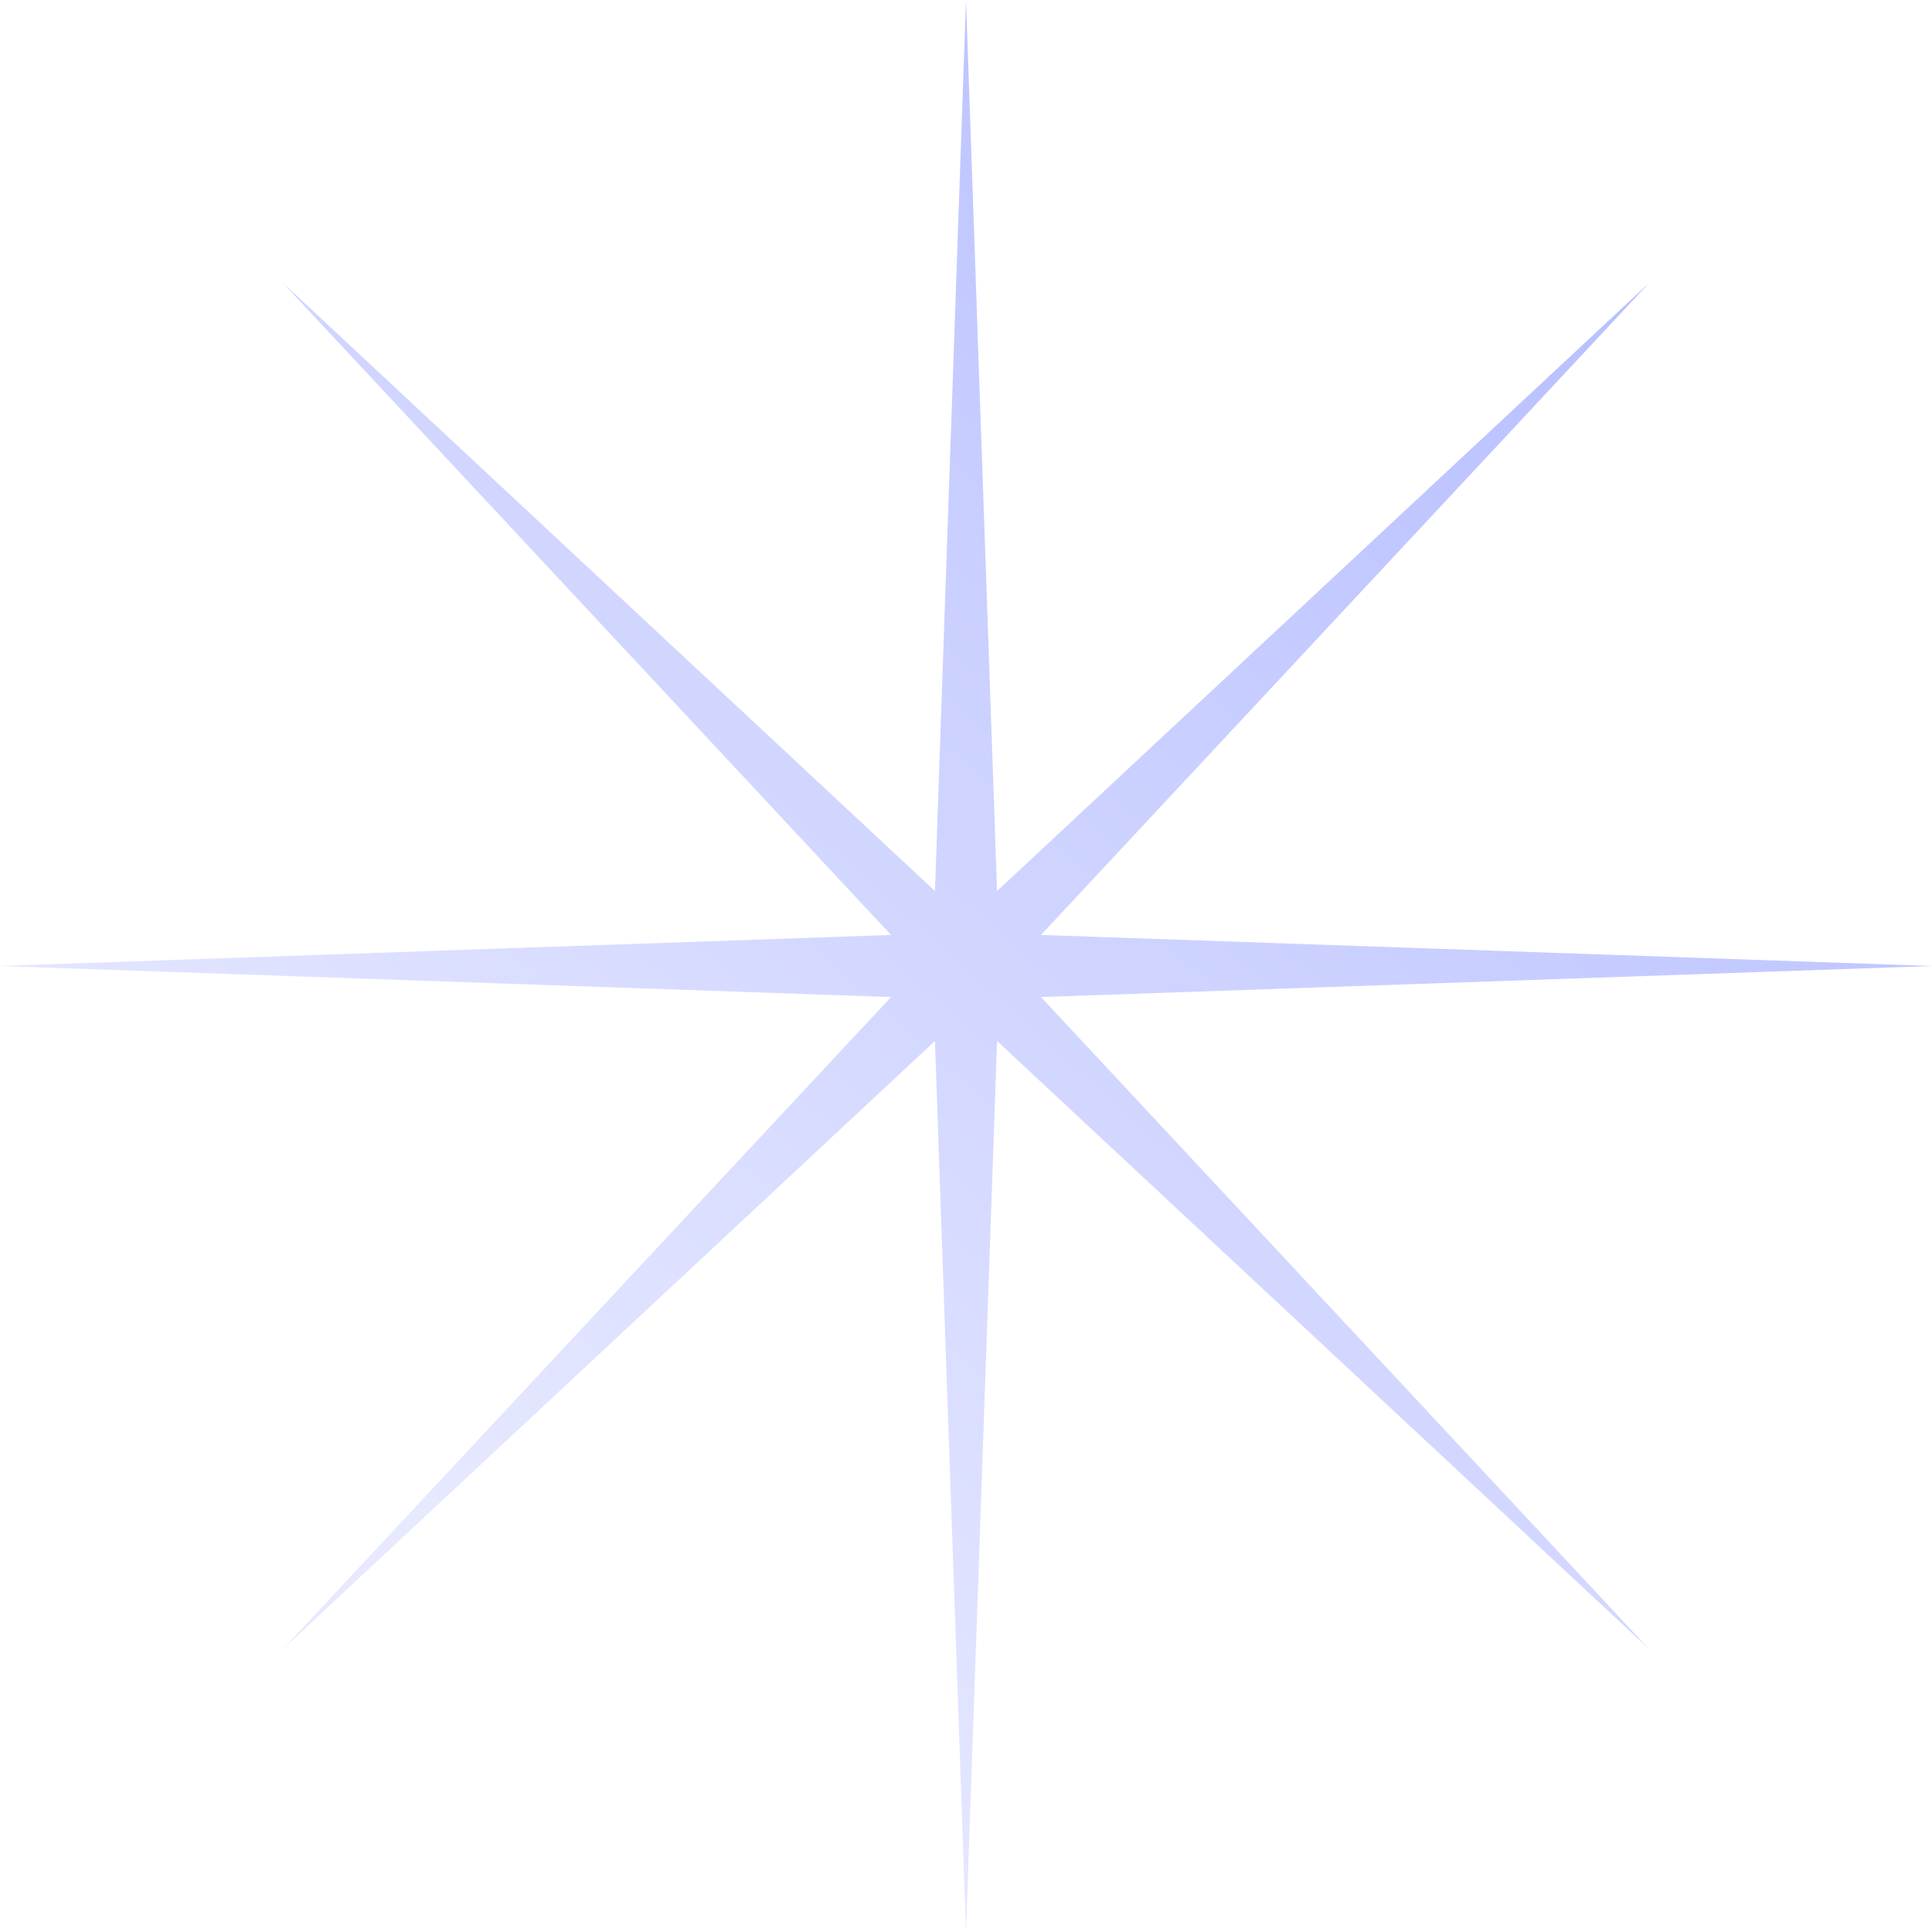 <svg width="200" height="200" viewBox="0 0 200 200" fill="none" xmlns="http://www.w3.org/2000/svg"> <g clip-path="url(#clip0_118_192)"> <path d="M100 0L103.215 92.239L170.711 29.289L107.761 96.785L200 100L107.761 103.215L170.711 170.711L103.215 107.761L100 200L96.785 107.761L29.289 170.711L92.239 103.215L0 100L92.239 96.785L29.289 29.289L96.785 92.239L100 0Z" fill="url(#paint0_linear_118_192)"/> </g> <defs> <linearGradient id="paint0_linear_118_192" x1="177" y1="-9.23648e-06" x2="39.5" y2="152.5" gradientUnits="userSpaceOnUse"> <stop stop-color="#B0B9FF"/> <stop offset="1" stop-color="#E7E9FF"/> </linearGradient> <clipPath id="clip0_118_192"> <rect width="200" height="200" fill="white"/> </clipPath> </defs> </svg>